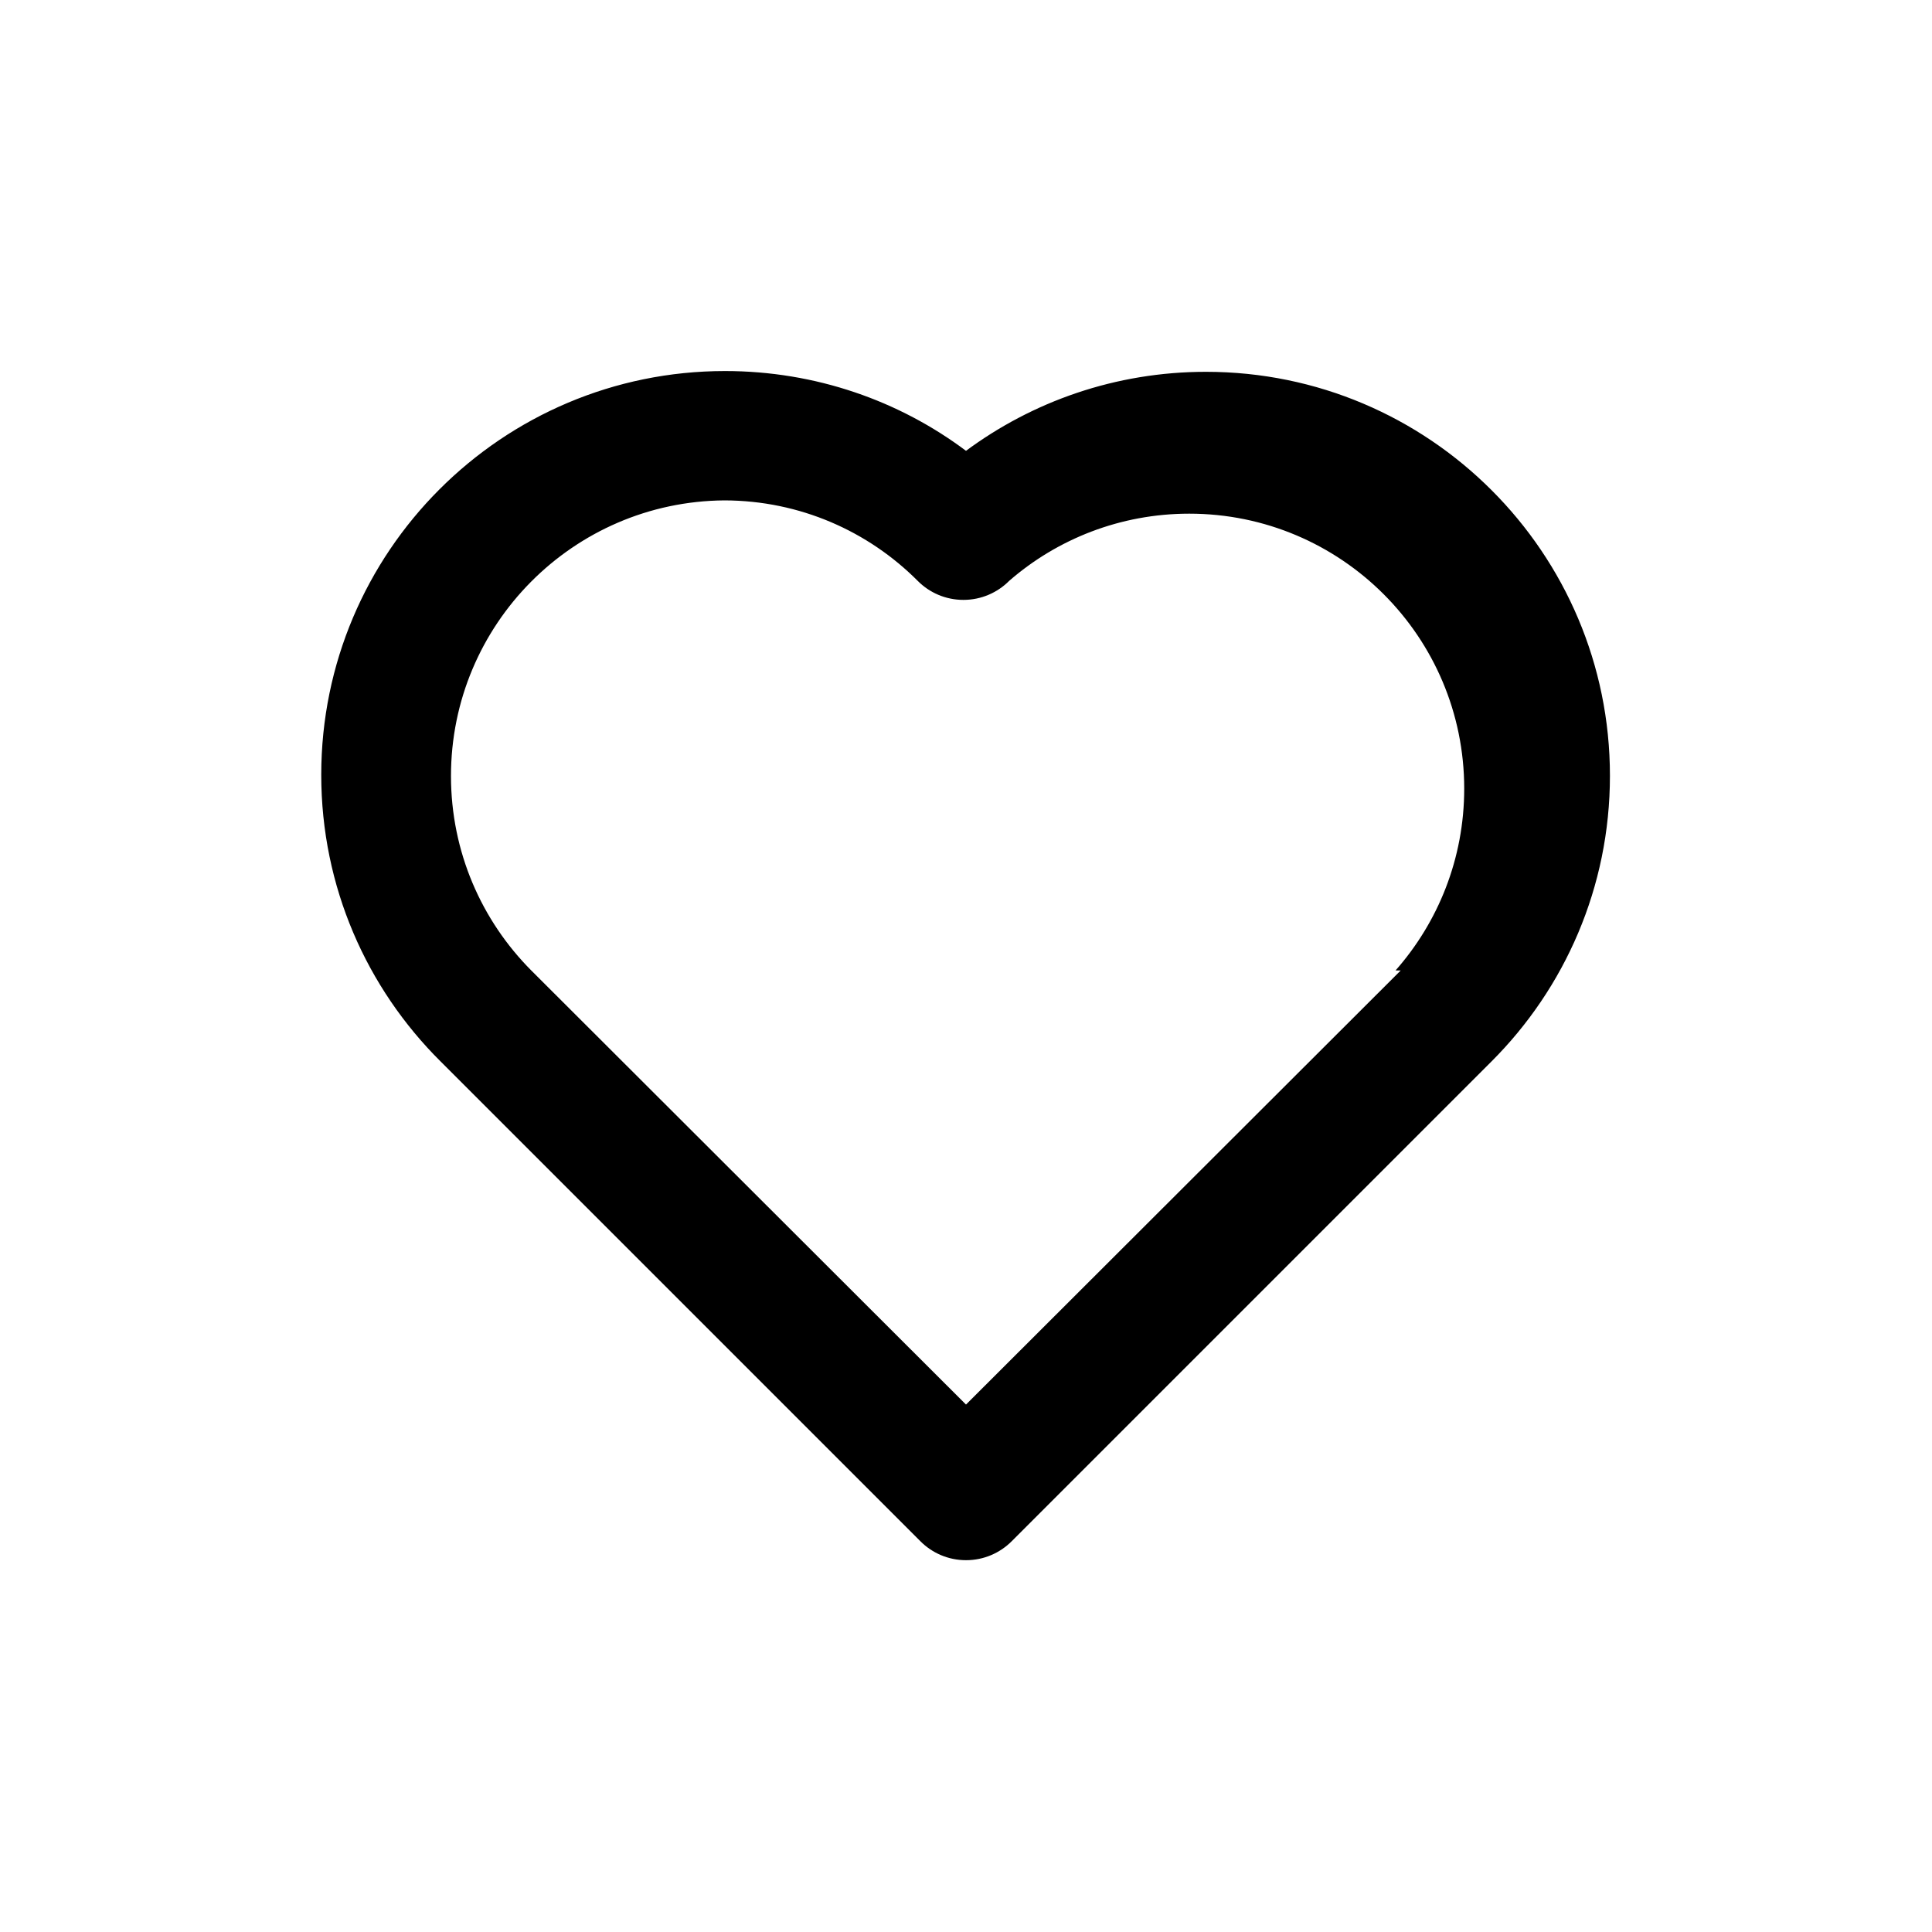 <!-- Generated by IcoMoon.io -->
<svg version="1.1" xmlns="http://www.w3.org/2000/svg" width="40" height="40" viewBox="0 0 40 40">
<title>heart-alt</title>
<path d="M30.88 10.147c-1.513-1.513-3.603-2.449-5.912-2.449-1.87 0-3.597 0.614-4.99 1.652l0.022-0.016c-1.375-1.032-3.11-1.652-4.989-1.652-4.617 0-8.36 3.743-8.36 8.36 0 2.319 0.944 4.417 2.469 5.932l9.934 9.934c0.242 0.244 0.577 0.394 0.947 0.394s0.705-0.151 0.947-0.394l9.933-9.933c1.514-1.513 2.451-3.604 2.451-5.913s-0.936-4.4-2.45-5.913l-0-0zM29 20.093l-9 8.987-9-8.987c-1.028-1.032-1.663-2.455-1.663-4.027 0-3.136 2.53-5.682 5.661-5.706h0.002c1.563 0.004 2.977 0.64 4 1.666l0 0c0.242 0.244 0.577 0.394 0.947 0.394s0.705-0.151 0.947-0.394l0-0c0.993-0.864 2.299-1.391 3.728-1.391 3.144 0 5.693 2.549 5.693 5.693 0 1.446-0.539 2.766-1.427 3.77l0.005-0.006z"></path>
</svg>
